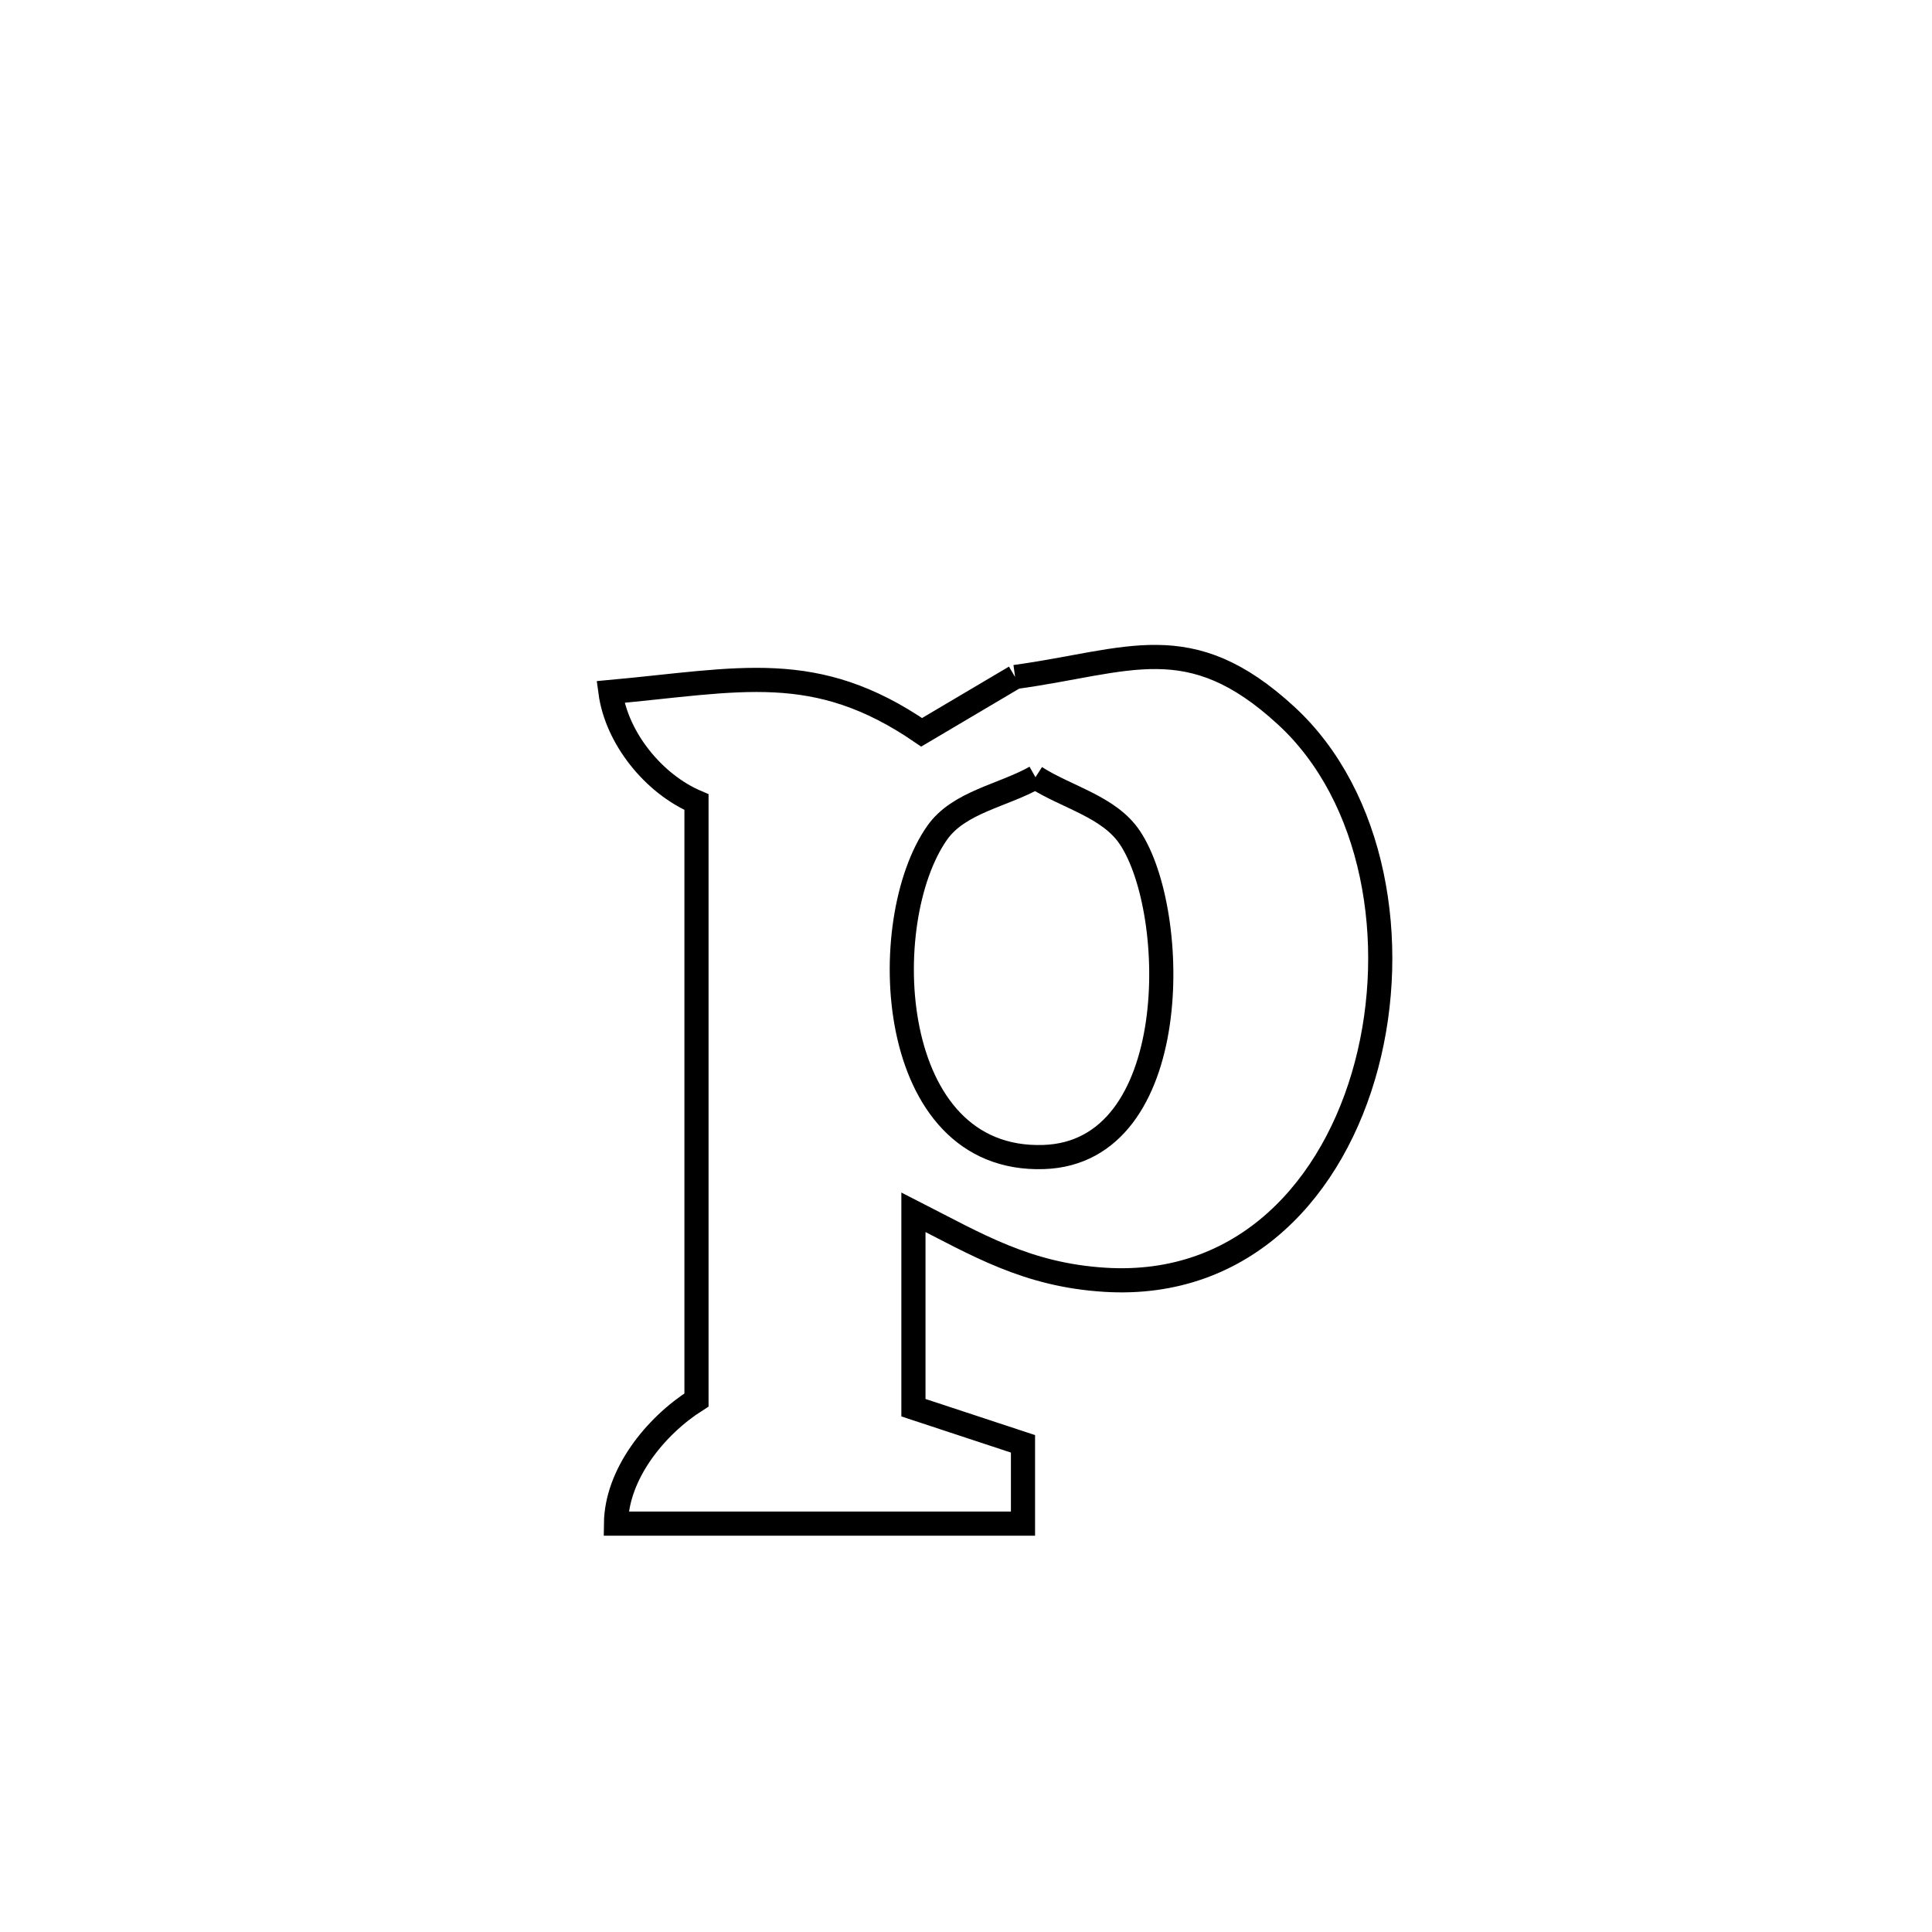 <svg xmlns="http://www.w3.org/2000/svg" viewBox="0.0 0.0 24.0 24.0" height="200px" width="200px"><path fill="none" stroke="black" stroke-width=".3" stroke-opacity="1.0"  filling="0" d="M12.61 8.41 L12.61 8.41 C14.025 8.216 14.772 7.781 15.976 8.889 C17.076 9.9 17.379 11.706 16.975 13.232 C16.571 14.758 15.459 16.005 13.727 15.898 C12.753 15.838 12.14 15.463 11.347 15.059 L11.347 15.059 C11.347 15.868 11.347 16.678 11.347 17.487 L11.347 17.487 C11.801 17.637 12.254 17.787 12.708 17.936 L12.708 17.936 C12.708 18.266 12.708 18.597 12.708 18.927 L12.708 18.927 C11.022 18.927 9.337 18.927 7.652 18.927 L7.652 18.927 C7.659 18.316 8.136 17.718 8.652 17.391 L8.652 17.391 C8.652 14.915 8.652 12.44 8.652 9.964 L8.652 9.964 C8.119 9.737 7.66 9.169 7.583 8.596 L7.583 8.596 C9.19 8.449 10.128 8.191 11.449 9.097 L11.449 9.097 C11.836 8.868 12.223 8.639 12.61 8.41 L12.61 8.41"></path>
<path fill="none" stroke="black" stroke-width=".3" stroke-opacity="1.0"  filling="0" d="M12.863 9.655 L12.863 9.655 C13.254 9.906 13.78 10.02 14.037 10.407 C14.652 11.332 14.701 14.316 12.964 14.373 C10.995 14.438 10.873 11.438 11.642 10.345 C11.911 9.963 12.456 9.885 12.863 9.655 L12.863 9.655"></path></svg>